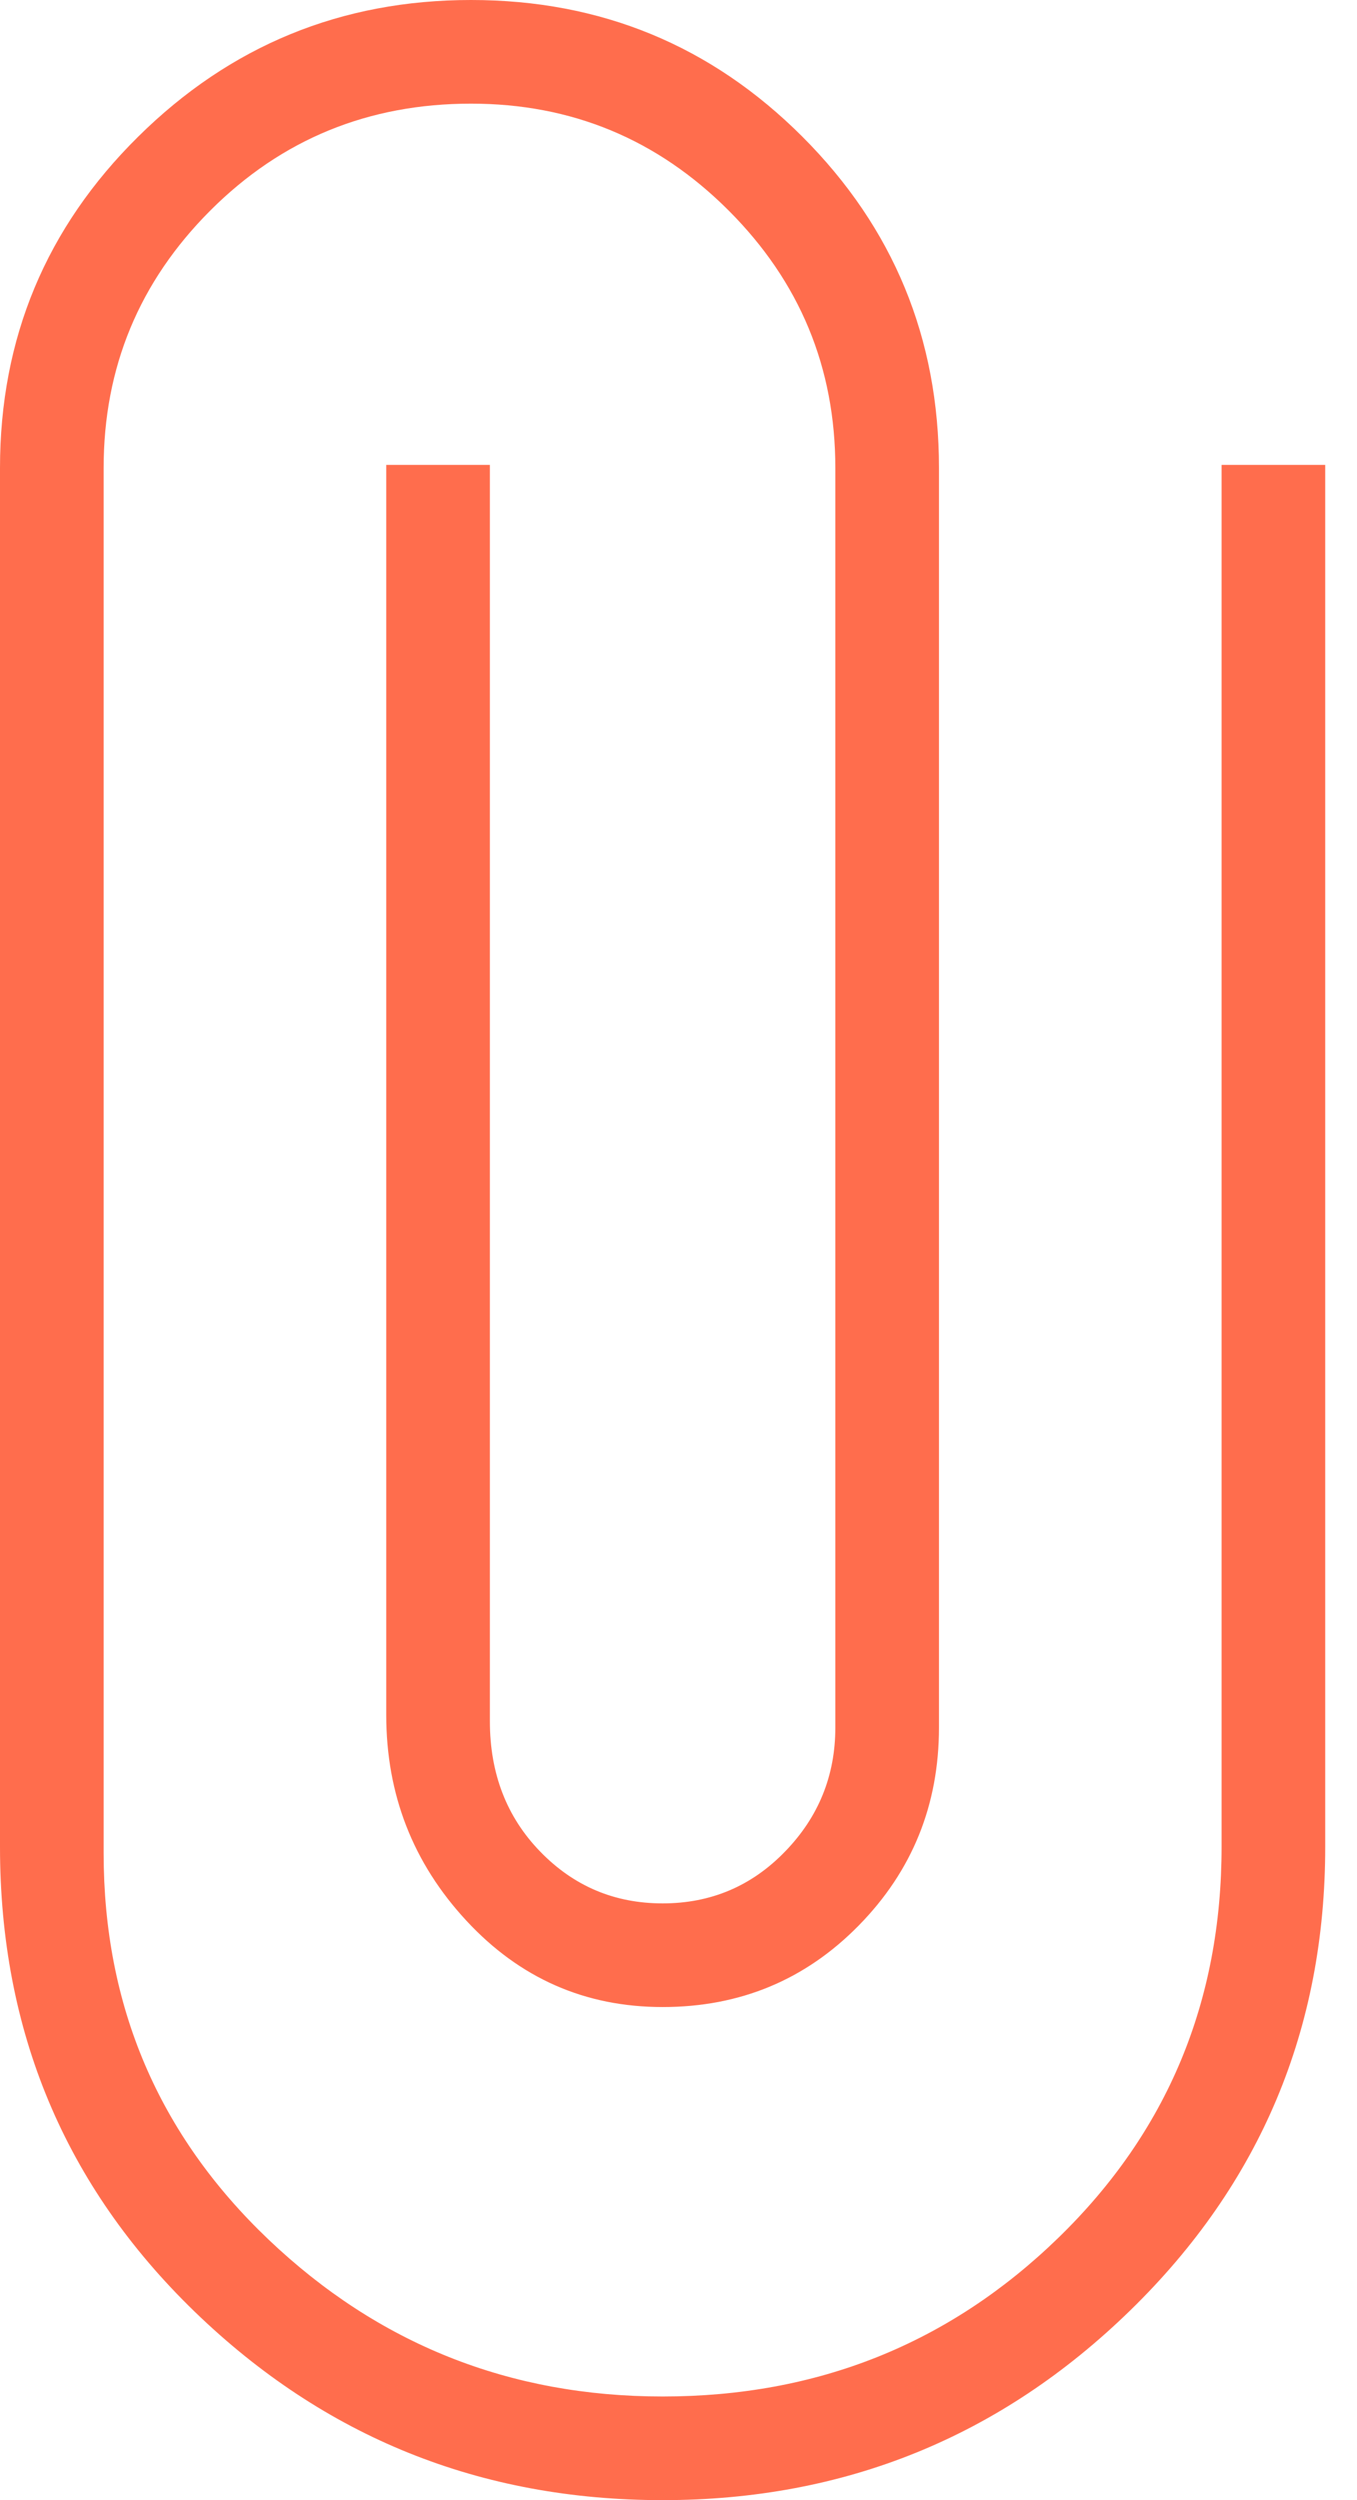 <svg width="19" height="35" viewBox="0 0 19 35" fill="none" xmlns="http://www.w3.org/2000/svg">
<path d="M9.278 35C6.727 35 4.544 34.121 2.726 32.362C0.909 30.603 0 28.434 0 25.854V6.552C0 4.734 0.645 3.188 1.935 1.913C3.224 0.638 4.778 0 6.595 0C8.413 0 9.959 0.638 11.234 1.913C12.509 3.188 13.147 4.734 13.147 6.552V24.183C13.147 25.268 12.773 26.191 12.026 26.953C11.278 27.716 10.362 28.097 9.278 28.097C8.193 28.097 7.277 27.694 6.53 26.888C5.782 26.081 5.408 25.121 5.408 24.008V6.508H6.859V24.096C6.859 24.828 7.094 25.437 7.563 25.92C8.032 26.404 8.603 26.646 9.278 26.646C9.952 26.646 10.524 26.404 10.992 25.92C11.461 25.437 11.696 24.858 11.696 24.183V6.552C11.696 5.144 11.198 3.943 10.201 2.946C9.204 1.949 8.003 1.451 6.595 1.451C5.159 1.451 3.943 1.949 2.946 2.946C1.949 3.943 1.451 5.144 1.451 6.552V25.942C1.451 28.082 2.22 29.885 3.759 31.351C5.298 32.816 7.138 33.549 9.278 33.549C11.447 33.549 13.293 32.809 14.818 31.328C16.342 29.848 17.104 28.023 17.104 25.854V6.508H18.555V25.854C18.555 28.404 17.647 30.566 15.829 32.34C14.012 34.113 11.828 35 9.278 35Z" fill="#FF6D4D"/>
</svg>

